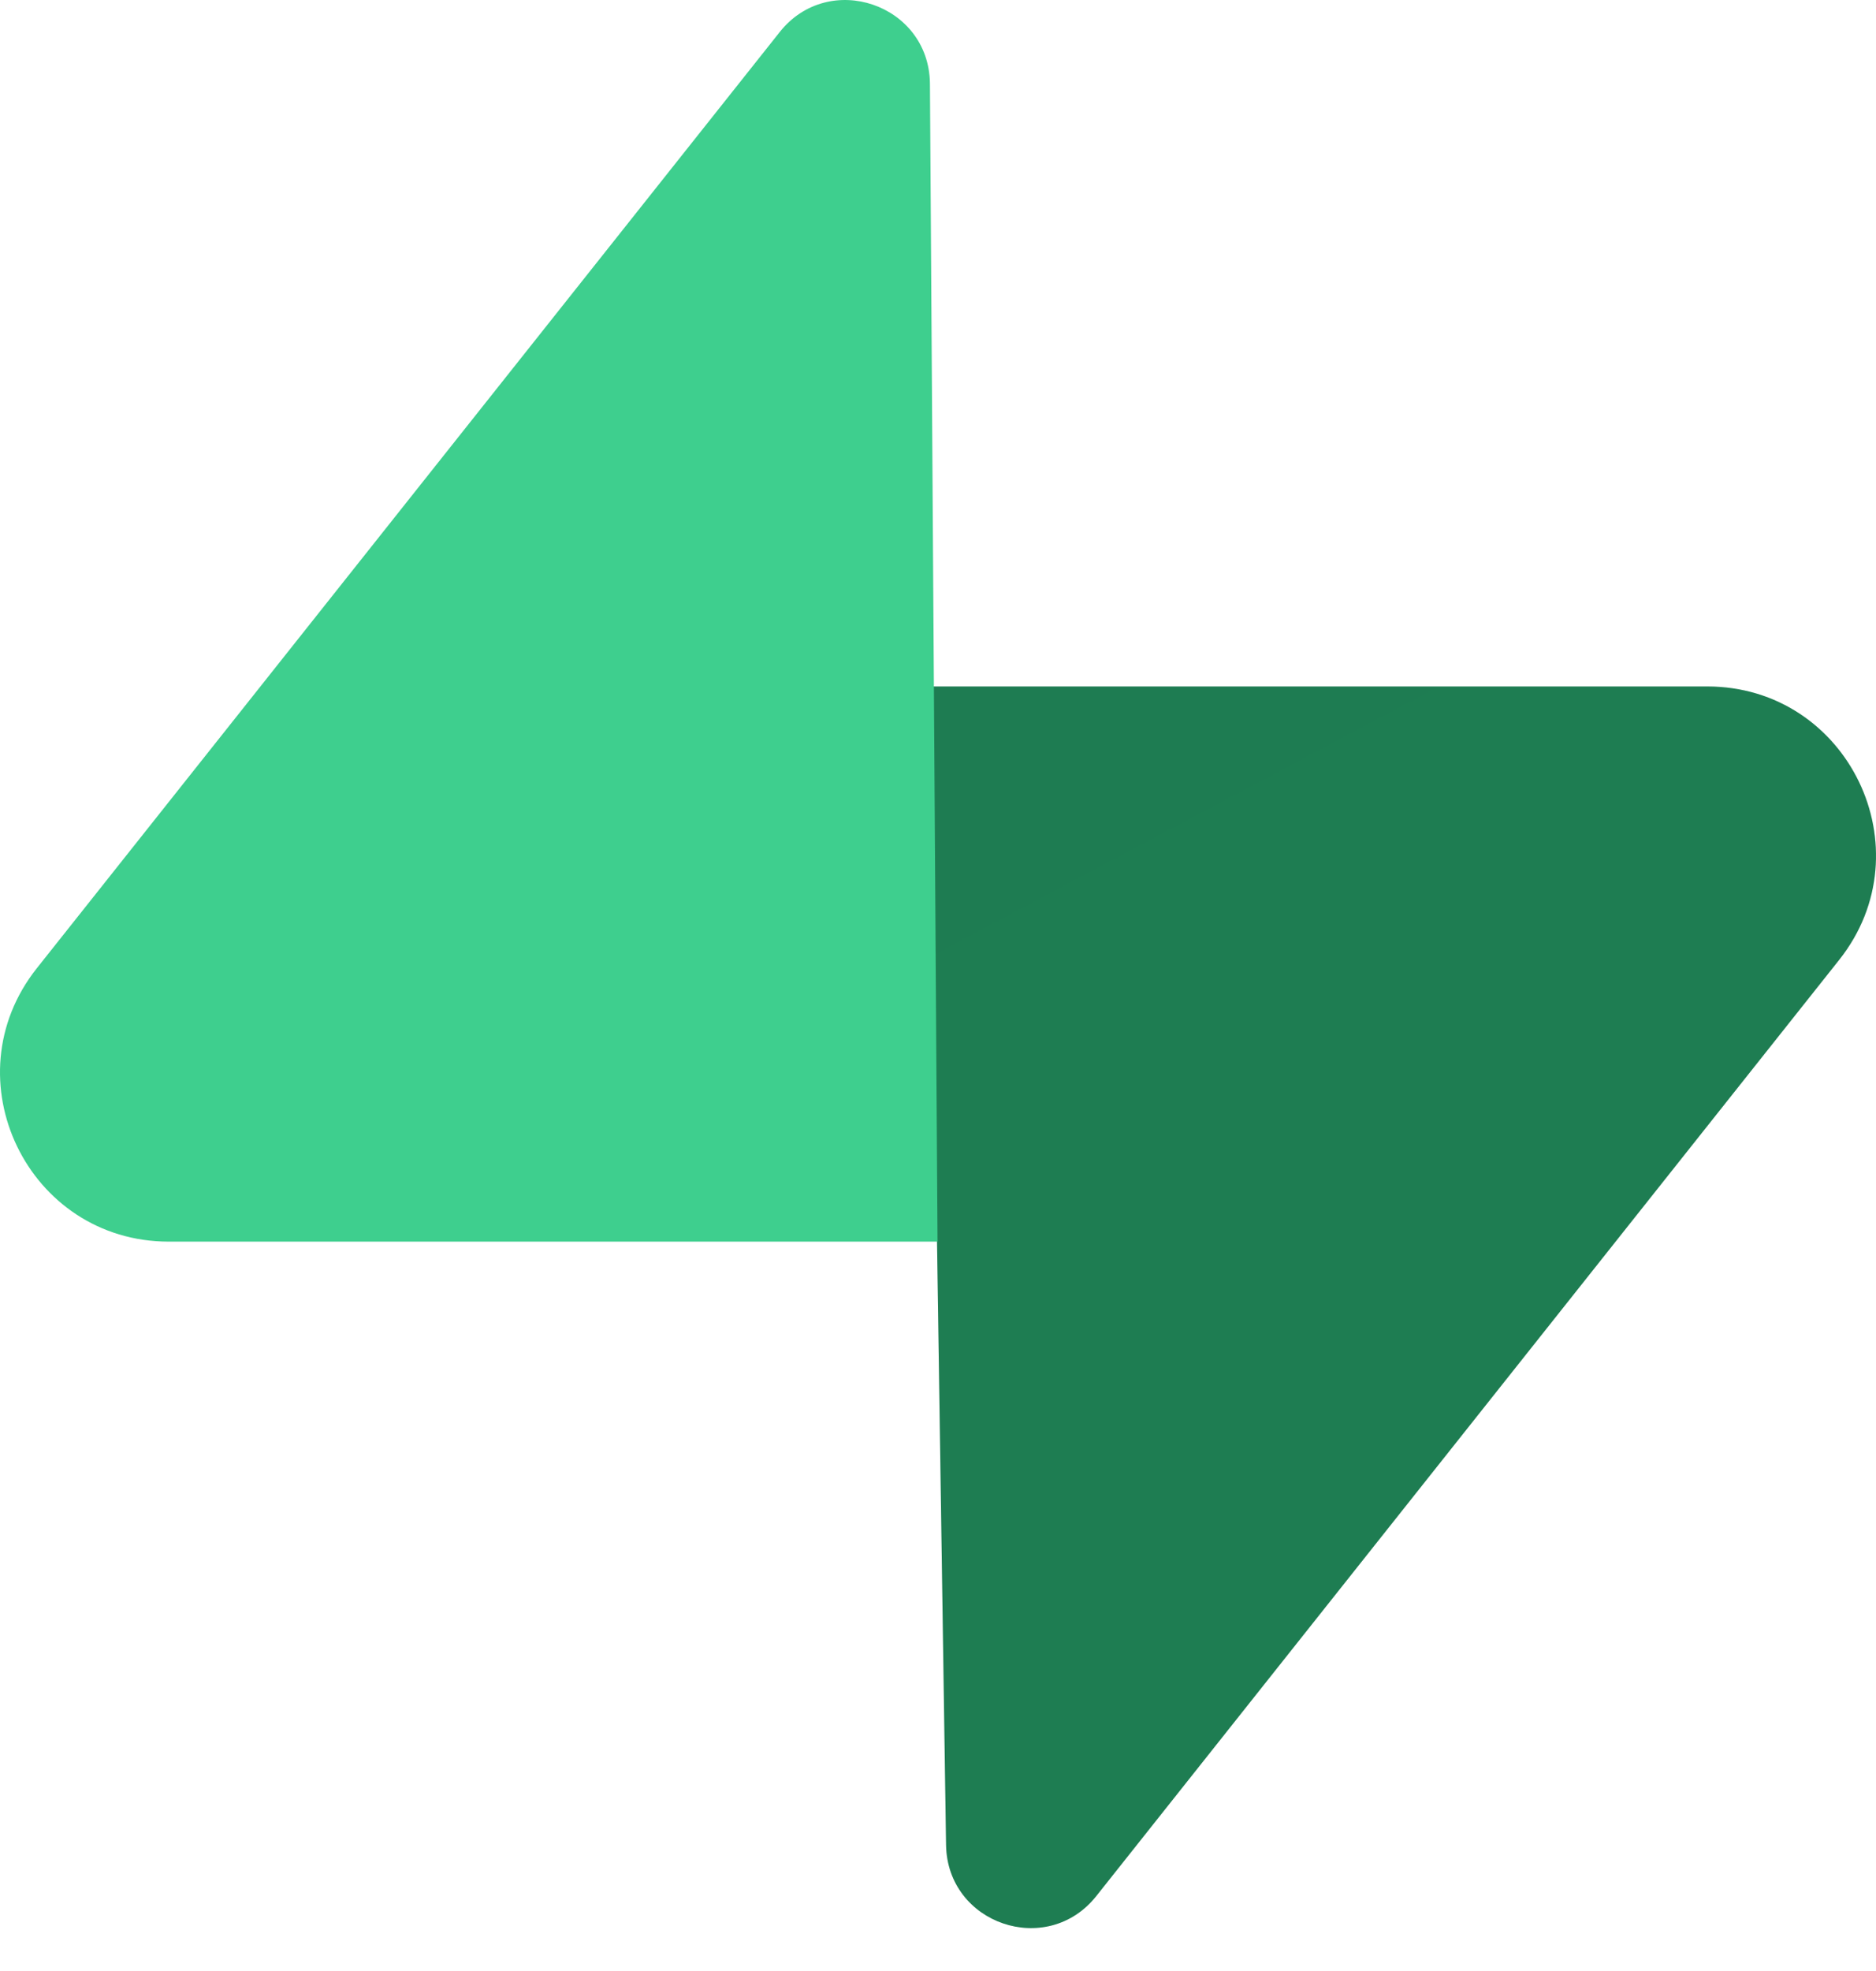 <svg width="40" height="42" viewBox="0 0 40 42" fill="none" xmlns="http://www.w3.org/2000/svg">
<g clip-path="url(#clip0_22_149)">
<path d="M23.375 40.403C22.326 41.725 20.198 41.001 20.172 39.313L19.802 14.628H36.401C39.407 14.628 41.084 18.1 39.214 20.455L23.375 40.403Z" fill="url(#paint0_linear_22_149)"/>
<path d="M23.375 40.403C22.326 41.725 20.198 41.001 20.172 39.313L19.802 14.628H36.401C39.407 14.628 41.084 18.1 39.214 20.455L23.375 40.403Z" fill="url(#paint1_linear_22_149)" fill-opacity="0.2"/>
<path d="M16.625 0.683C17.674 -0.639 19.803 0.085 19.828 1.773L19.99 26.458H3.6C0.593 26.458 -1.084 22.985 0.786 20.631L16.625 0.683Z" fill="#3ECF8E"/>
</g>
<defs>
<linearGradient id="paint0_linear_22_149" x1="441.16" y1="561.957" x2="1392.92" y2="961.122" gradientUnits="userSpaceOnUse">
<stop stop-color="#249361"/>
<stop offset="1" stop-color="#3ECF8E"/>
</linearGradient>
<linearGradient id="paint1_linear_22_149" x1="60.019" y1="-333.514" x2="671.003" y2="816.63" gradientUnits="userSpaceOnUse">
<stop/>
<stop offset="1" stop-opacity="0"/>
</linearGradient>
<clipPath id="clip0_22_149">
<rect width="40" height="41.094" fill="white"/>
</clipPath>
</defs>
</svg>

